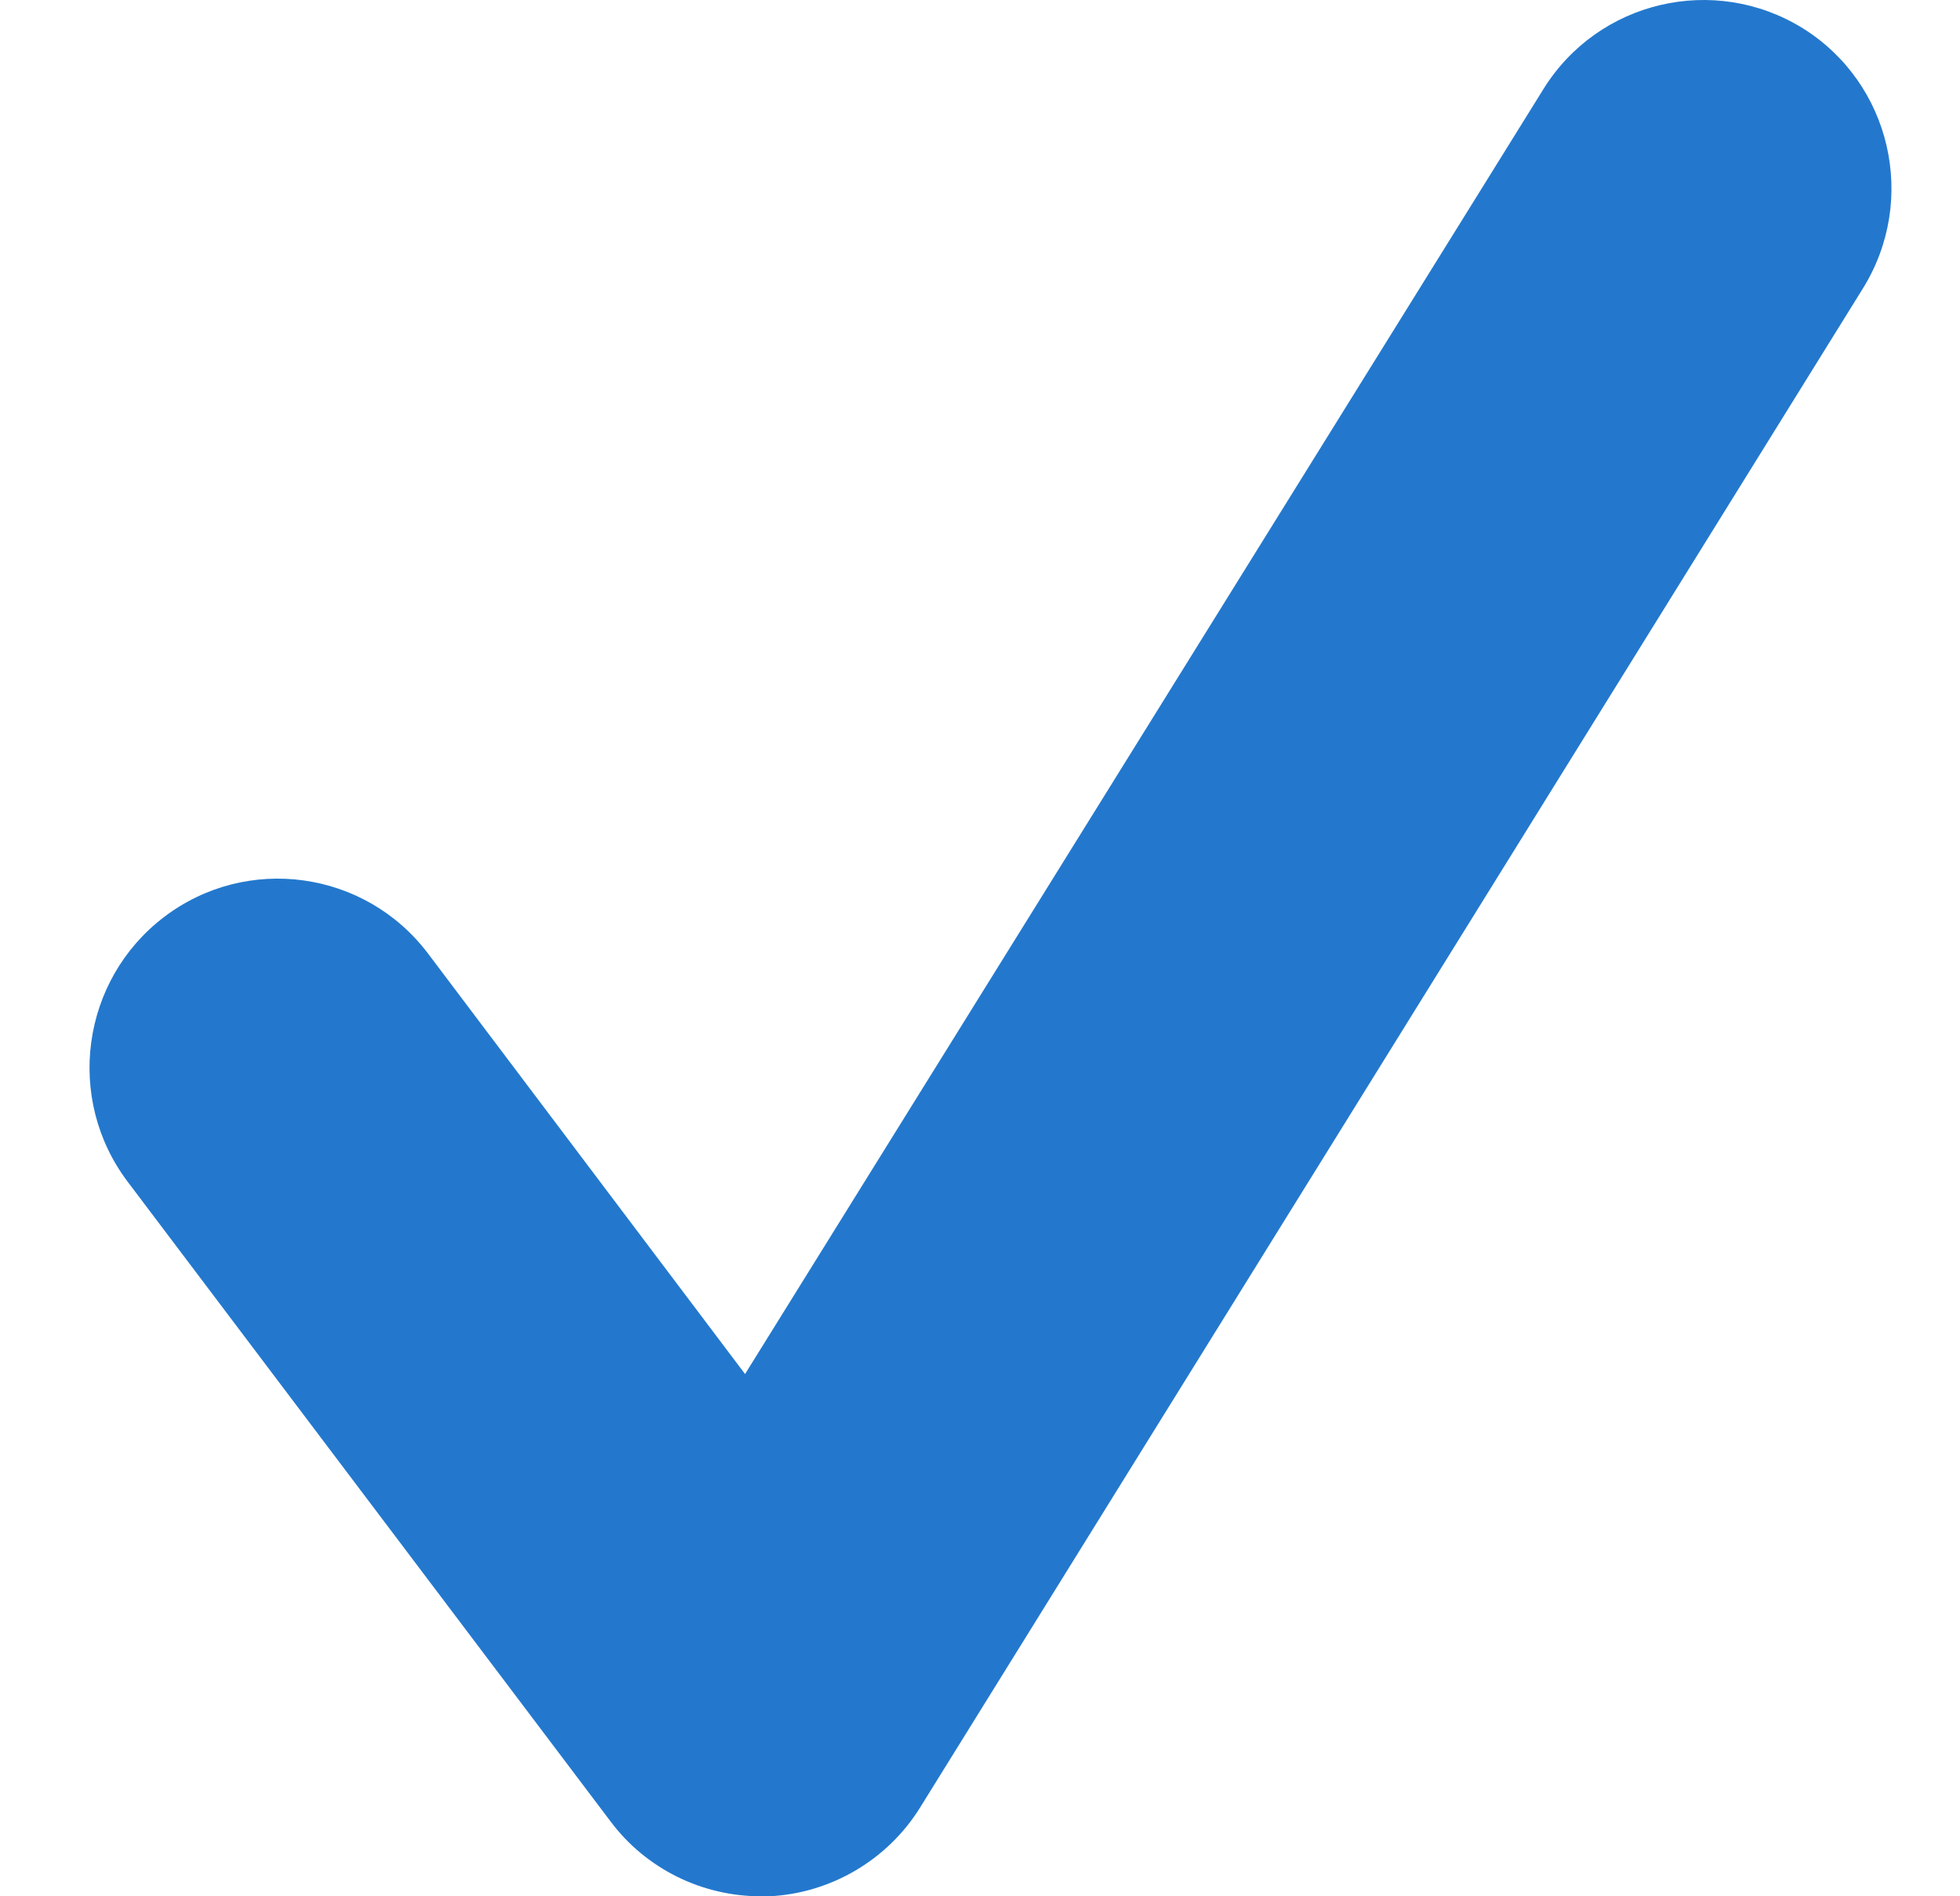 <svg width="31" height="30" viewBox="0 0 31 30" fill="none" xmlns="http://www.w3.org/2000/svg">
      <path fill-rule="evenodd" clip-rule="evenodd" d="M12.029 30C11.106 30 10.217 29.566 9.656 28.815L2.021 18.698C1.027 17.383 1.285 15.506 2.594 14.508C3.904 13.51 5.774 13.769 6.768 15.083L11.784 21.738L24.411 1.41C25.276 0.014 27.111 -0.421 28.515 0.448C29.906 1.316 30.338 3.159 29.462 4.567L14.555 28.592C14.04 29.425 13.14 29.953 12.169 30C12.111 30 12.076 30 12.029 30Z" fill="#2378CD"></path></svg>